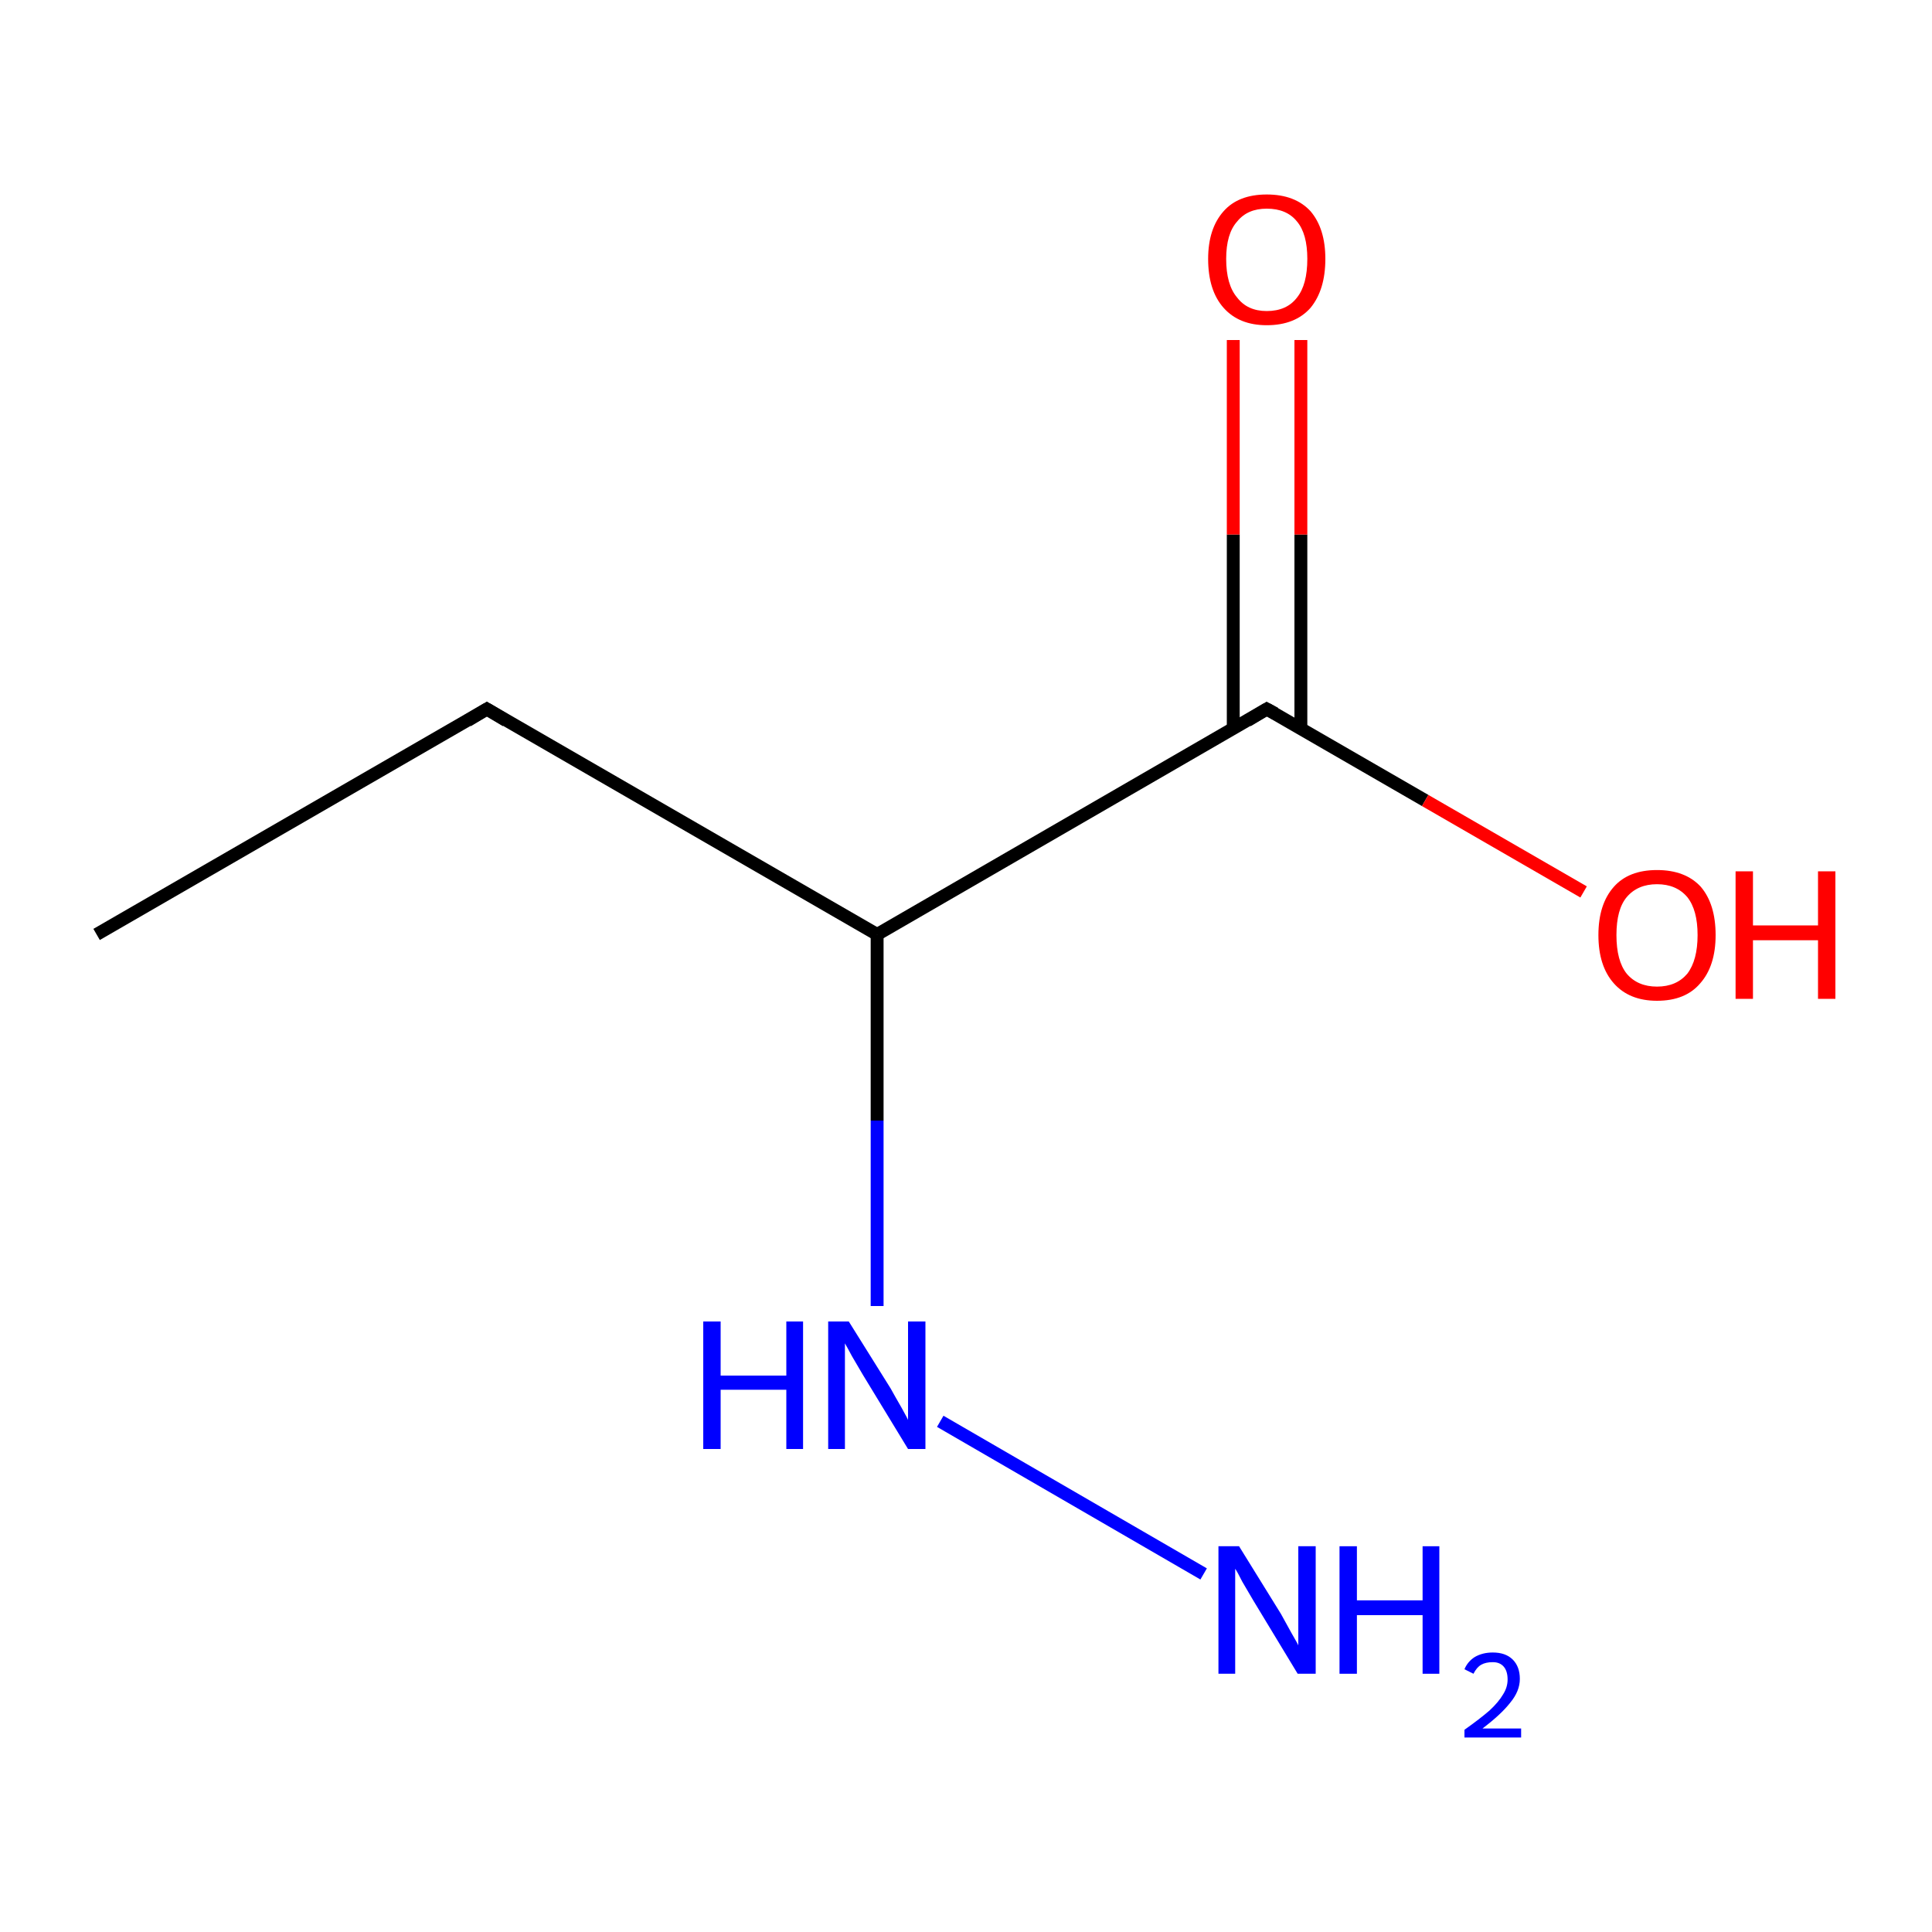 <?xml version='1.0' encoding='iso-8859-1'?>
<svg version='1.1' baseProfile='full'
              xmlns='http://www.w3.org/2000/svg'
                      xmlns:rdkit='http://www.rdkit.org/xml'
                      xmlns:xlink='http://www.w3.org/1999/xlink'
                  xml:space='preserve'
width='300px' height='300px' viewBox='0 0 300 300'>
<!-- END OF HEADER -->
<rect style='opacity:1.0;fill:#FFFFFF;stroke:none' width='300.0' height='300.0' x='0.0' y='0.0'> </rect>
<path class='bond-0 atom-0 atom-1' d='M 15.0,145.1 L 75.6,110.1' style='fill:none;fill-rule:evenodd;stroke:#000000;stroke-width:2.0px;stroke-linecap:butt;stroke-linejoin:miter;stroke-opacity:1' />
<path class='bond-1 atom-1 atom-2' d='M 75.6,110.1 L 136.2,145.1' style='fill:none;fill-rule:evenodd;stroke:#000000;stroke-width:2.0px;stroke-linecap:butt;stroke-linejoin:miter;stroke-opacity:1' />
<path class='bond-2 atom-2 atom-3' d='M 136.2,145.1 L 136.2,174.0' style='fill:none;fill-rule:evenodd;stroke:#000000;stroke-width:2.0px;stroke-linecap:butt;stroke-linejoin:miter;stroke-opacity:1' />
<path class='bond-2 atom-2 atom-3' d='M 136.2,174.0 L 136.2,202.8' style='fill:none;fill-rule:evenodd;stroke:#0000FF;stroke-width:2.0px;stroke-linecap:butt;stroke-linejoin:miter;stroke-opacity:1' />
<path class='bond-3 atom-3 atom-4' d='M 146.0,220.7 L 186.9,244.4' style='fill:none;fill-rule:evenodd;stroke:#0000FF;stroke-width:2.0px;stroke-linecap:butt;stroke-linejoin:miter;stroke-opacity:1' />
<path class='bond-4 atom-2 atom-5' d='M 136.2,145.1 L 196.7,110.1' style='fill:none;fill-rule:evenodd;stroke:#000000;stroke-width:2.0px;stroke-linecap:butt;stroke-linejoin:miter;stroke-opacity:1' />
<path class='bond-5 atom-5 atom-6' d='M 202.0,113.2 L 202.0,83.0' style='fill:none;fill-rule:evenodd;stroke:#000000;stroke-width:2.0px;stroke-linecap:butt;stroke-linejoin:miter;stroke-opacity:1' />
<path class='bond-5 atom-5 atom-6' d='M 202.0,83.0 L 202.0,52.8' style='fill:none;fill-rule:evenodd;stroke:#FF0000;stroke-width:2.0px;stroke-linecap:butt;stroke-linejoin:miter;stroke-opacity:1' />
<path class='bond-5 atom-5 atom-6' d='M 191.5,113.2 L 191.5,83.0' style='fill:none;fill-rule:evenodd;stroke:#000000;stroke-width:2.0px;stroke-linecap:butt;stroke-linejoin:miter;stroke-opacity:1' />
<path class='bond-5 atom-5 atom-6' d='M 191.5,83.0 L 191.5,52.8' style='fill:none;fill-rule:evenodd;stroke:#FF0000;stroke-width:2.0px;stroke-linecap:butt;stroke-linejoin:miter;stroke-opacity:1' />
<path class='bond-6 atom-5 atom-7' d='M 196.7,110.1 L 221.3,124.3' style='fill:none;fill-rule:evenodd;stroke:#000000;stroke-width:2.0px;stroke-linecap:butt;stroke-linejoin:miter;stroke-opacity:1' />
<path class='bond-6 atom-5 atom-7' d='M 221.3,124.3 L 245.9,138.5' style='fill:none;fill-rule:evenodd;stroke:#FF0000;stroke-width:2.0px;stroke-linecap:butt;stroke-linejoin:miter;stroke-opacity:1' />
<path d='M 72.6,111.9 L 75.6,110.1 L 78.6,111.9' style='fill:none;stroke:#000000;stroke-width:2.0px;stroke-linecap:butt;stroke-linejoin:miter;stroke-miterlimit:10;stroke-opacity:1;' />
<path d='M 193.7,111.9 L 196.7,110.1 L 198.0,110.8' style='fill:none;stroke:#000000;stroke-width:2.0px;stroke-linecap:butt;stroke-linejoin:miter;stroke-miterlimit:10;stroke-opacity:1;' />
<path class='atom-3' d='M 109.2 205.2
L 111.9 205.2
L 111.9 213.6
L 122.1 213.6
L 122.1 205.2
L 124.7 205.2
L 124.7 225.0
L 122.1 225.0
L 122.1 215.8
L 111.9 215.8
L 111.9 225.0
L 109.2 225.0
L 109.2 205.2
' fill='#0000FF'/>
<path class='atom-3' d='M 131.8 205.2
L 138.3 215.6
Q 138.9 216.7, 140.0 218.6
Q 141.0 220.4, 141.0 220.5
L 141.0 205.2
L 143.7 205.2
L 143.7 225.0
L 141.0 225.0
L 134.0 213.5
Q 133.2 212.1, 132.3 210.6
Q 131.5 209.1, 131.2 208.6
L 131.2 225.0
L 128.6 225.0
L 128.6 205.2
L 131.8 205.2
' fill='#0000FF'/>
<path class='atom-4' d='M 192.4 240.1
L 198.9 250.6
Q 199.5 251.7, 200.5 253.5
Q 201.6 255.4, 201.6 255.5
L 201.6 240.1
L 204.3 240.1
L 204.3 259.9
L 201.5 259.9
L 194.6 248.5
Q 193.8 247.1, 192.9 245.6
Q 192.1 244.0, 191.8 243.6
L 191.8 259.9
L 189.2 259.9
L 189.2 240.1
L 192.4 240.1
' fill='#0000FF'/>
<path class='atom-4' d='M 208.0 240.1
L 210.7 240.1
L 210.7 248.5
L 220.9 248.5
L 220.9 240.1
L 223.5 240.1
L 223.5 259.9
L 220.9 259.9
L 220.9 250.8
L 210.7 250.8
L 210.7 259.9
L 208.0 259.9
L 208.0 240.1
' fill='#0000FF'/>
<path class='atom-4' d='M 227.4 259.2
Q 227.9 258.0, 229.0 257.3
Q 230.2 256.6, 231.8 256.6
Q 233.8 256.6, 234.9 257.7
Q 236.0 258.8, 236.0 260.7
Q 236.0 262.6, 234.5 264.4
Q 233.1 266.2, 230.2 268.4
L 236.2 268.4
L 236.2 269.8
L 227.4 269.8
L 227.4 268.6
Q 229.8 266.9, 231.3 265.6
Q 232.7 264.3, 233.4 263.1
Q 234.1 262.0, 234.1 260.8
Q 234.1 259.5, 233.5 258.8
Q 232.9 258.1, 231.8 258.1
Q 230.7 258.1, 230.0 258.5
Q 229.3 258.9, 228.8 259.9
L 227.4 259.2
' fill='#0000FF'/>
<path class='atom-6' d='M 187.6 40.2
Q 187.6 35.5, 190.0 32.8
Q 192.3 30.2, 196.7 30.2
Q 201.1 30.2, 203.5 32.8
Q 205.8 35.5, 205.8 40.2
Q 205.8 45.0, 203.5 47.8
Q 201.1 50.5, 196.7 50.5
Q 192.4 50.5, 190.0 47.8
Q 187.6 45.1, 187.6 40.2
M 196.7 48.3
Q 199.8 48.3, 201.4 46.2
Q 203.0 44.2, 203.0 40.2
Q 203.0 36.3, 201.4 34.4
Q 199.8 32.4, 196.7 32.4
Q 193.7 32.4, 192.1 34.4
Q 190.4 36.3, 190.4 40.2
Q 190.4 44.2, 192.1 46.2
Q 193.7 48.3, 196.7 48.3
' fill='#FF0000'/>
<path class='atom-7' d='M 248.2 145.2
Q 248.2 140.4, 250.6 137.7
Q 252.9 135.1, 257.3 135.1
Q 261.7 135.1, 264.1 137.7
Q 266.4 140.4, 266.4 145.2
Q 266.4 150.0, 264.0 152.7
Q 261.7 155.4, 257.3 155.4
Q 253.0 155.4, 250.6 152.7
Q 248.2 150.0, 248.2 145.2
M 257.3 153.2
Q 260.3 153.2, 262.0 151.2
Q 263.6 149.1, 263.6 145.2
Q 263.6 141.3, 262.0 139.3
Q 260.3 137.3, 257.3 137.3
Q 254.3 137.3, 252.6 139.3
Q 251.0 141.2, 251.0 145.2
Q 251.0 149.2, 252.6 151.2
Q 254.3 153.2, 257.3 153.2
' fill='#FF0000'/>
<path class='atom-7' d='M 269.5 135.3
L 272.2 135.3
L 272.2 143.7
L 282.3 143.7
L 282.3 135.3
L 285.0 135.3
L 285.0 155.1
L 282.3 155.1
L 282.3 146.0
L 272.2 146.0
L 272.2 155.1
L 269.5 155.1
L 269.5 135.3
' fill='#FF0000'/>
</svg>
